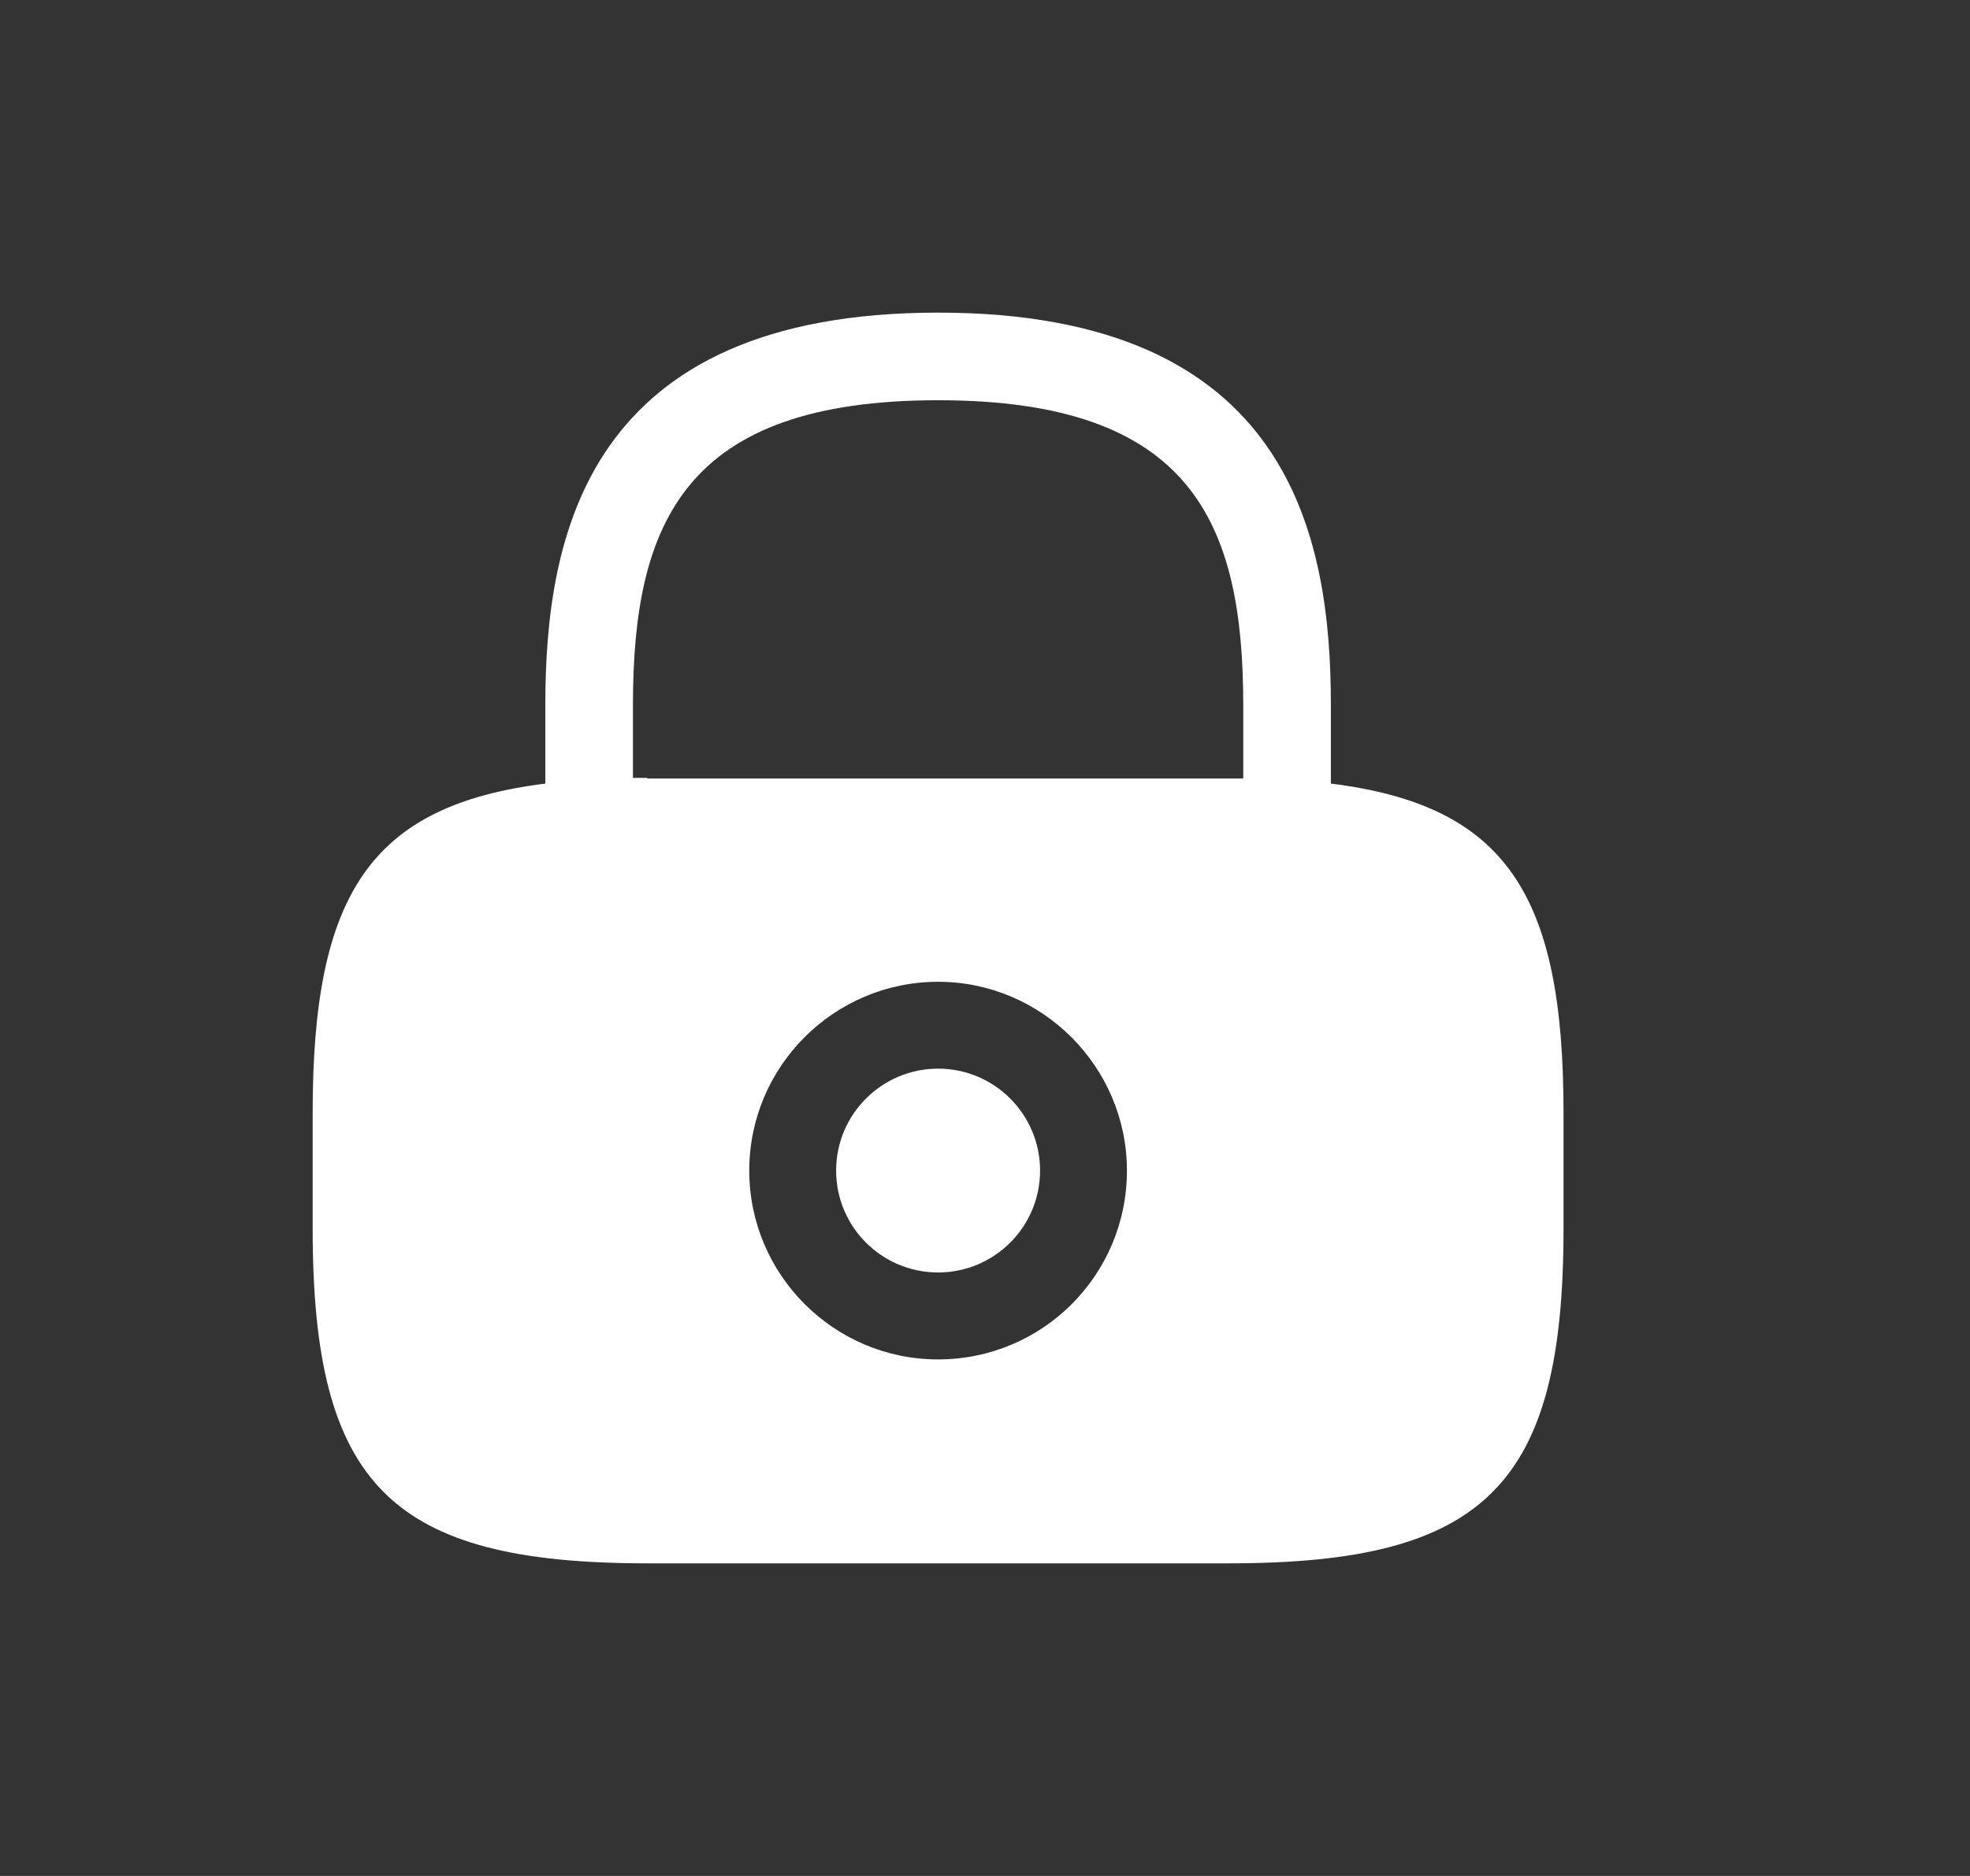 <svg width="21" height="20" viewBox="0 0 21 20" fill="none" xmlns="http://www.w3.org/2000/svg">
<rect x="0" y="0" width="21" height="20" fill="#333333" stroke="none"/>
<path d="M10 13.566C10.6 13.566 11.087 13.08 11.087 12.48C11.087 11.88 10.6 11.393 10 11.393C9.4 11.393 8.913 11.88 8.913 12.48C8.913 13.08 9.4 13.566 10 13.566Z" fill="white"/>
<path d="M14.187 8.354V7.52C14.187 5.72 13.753 3.333 10 3.333C6.247 3.333 5.813 5.72 5.813 7.52V8.354C3.947 8.587 3.333 9.534 3.333 11.86V13.1C3.333 15.834 4.167 16.667 6.9 16.667H13.1C15.833 16.667 16.667 15.834 16.667 13.1V11.86C16.667 9.534 16.053 8.587 14.187 8.354ZM10 14.493C8.887 14.493 7.987 13.587 7.987 12.48C7.987 11.367 8.893 10.467 10 10.467C11.107 10.467 12.013 11.373 12.013 12.48C12.013 13.594 11.113 14.493 10 14.493ZM6.9 8.293C6.847 8.293 6.8 8.293 6.747 8.293V7.52C6.747 5.567 7.3 4.267 10 4.267C12.7 4.267 13.253 5.567 13.253 7.52V8.3C13.2 8.3 13.153 8.3 13.1 8.3H6.9V8.293Z" fill="white"/>
</svg>
